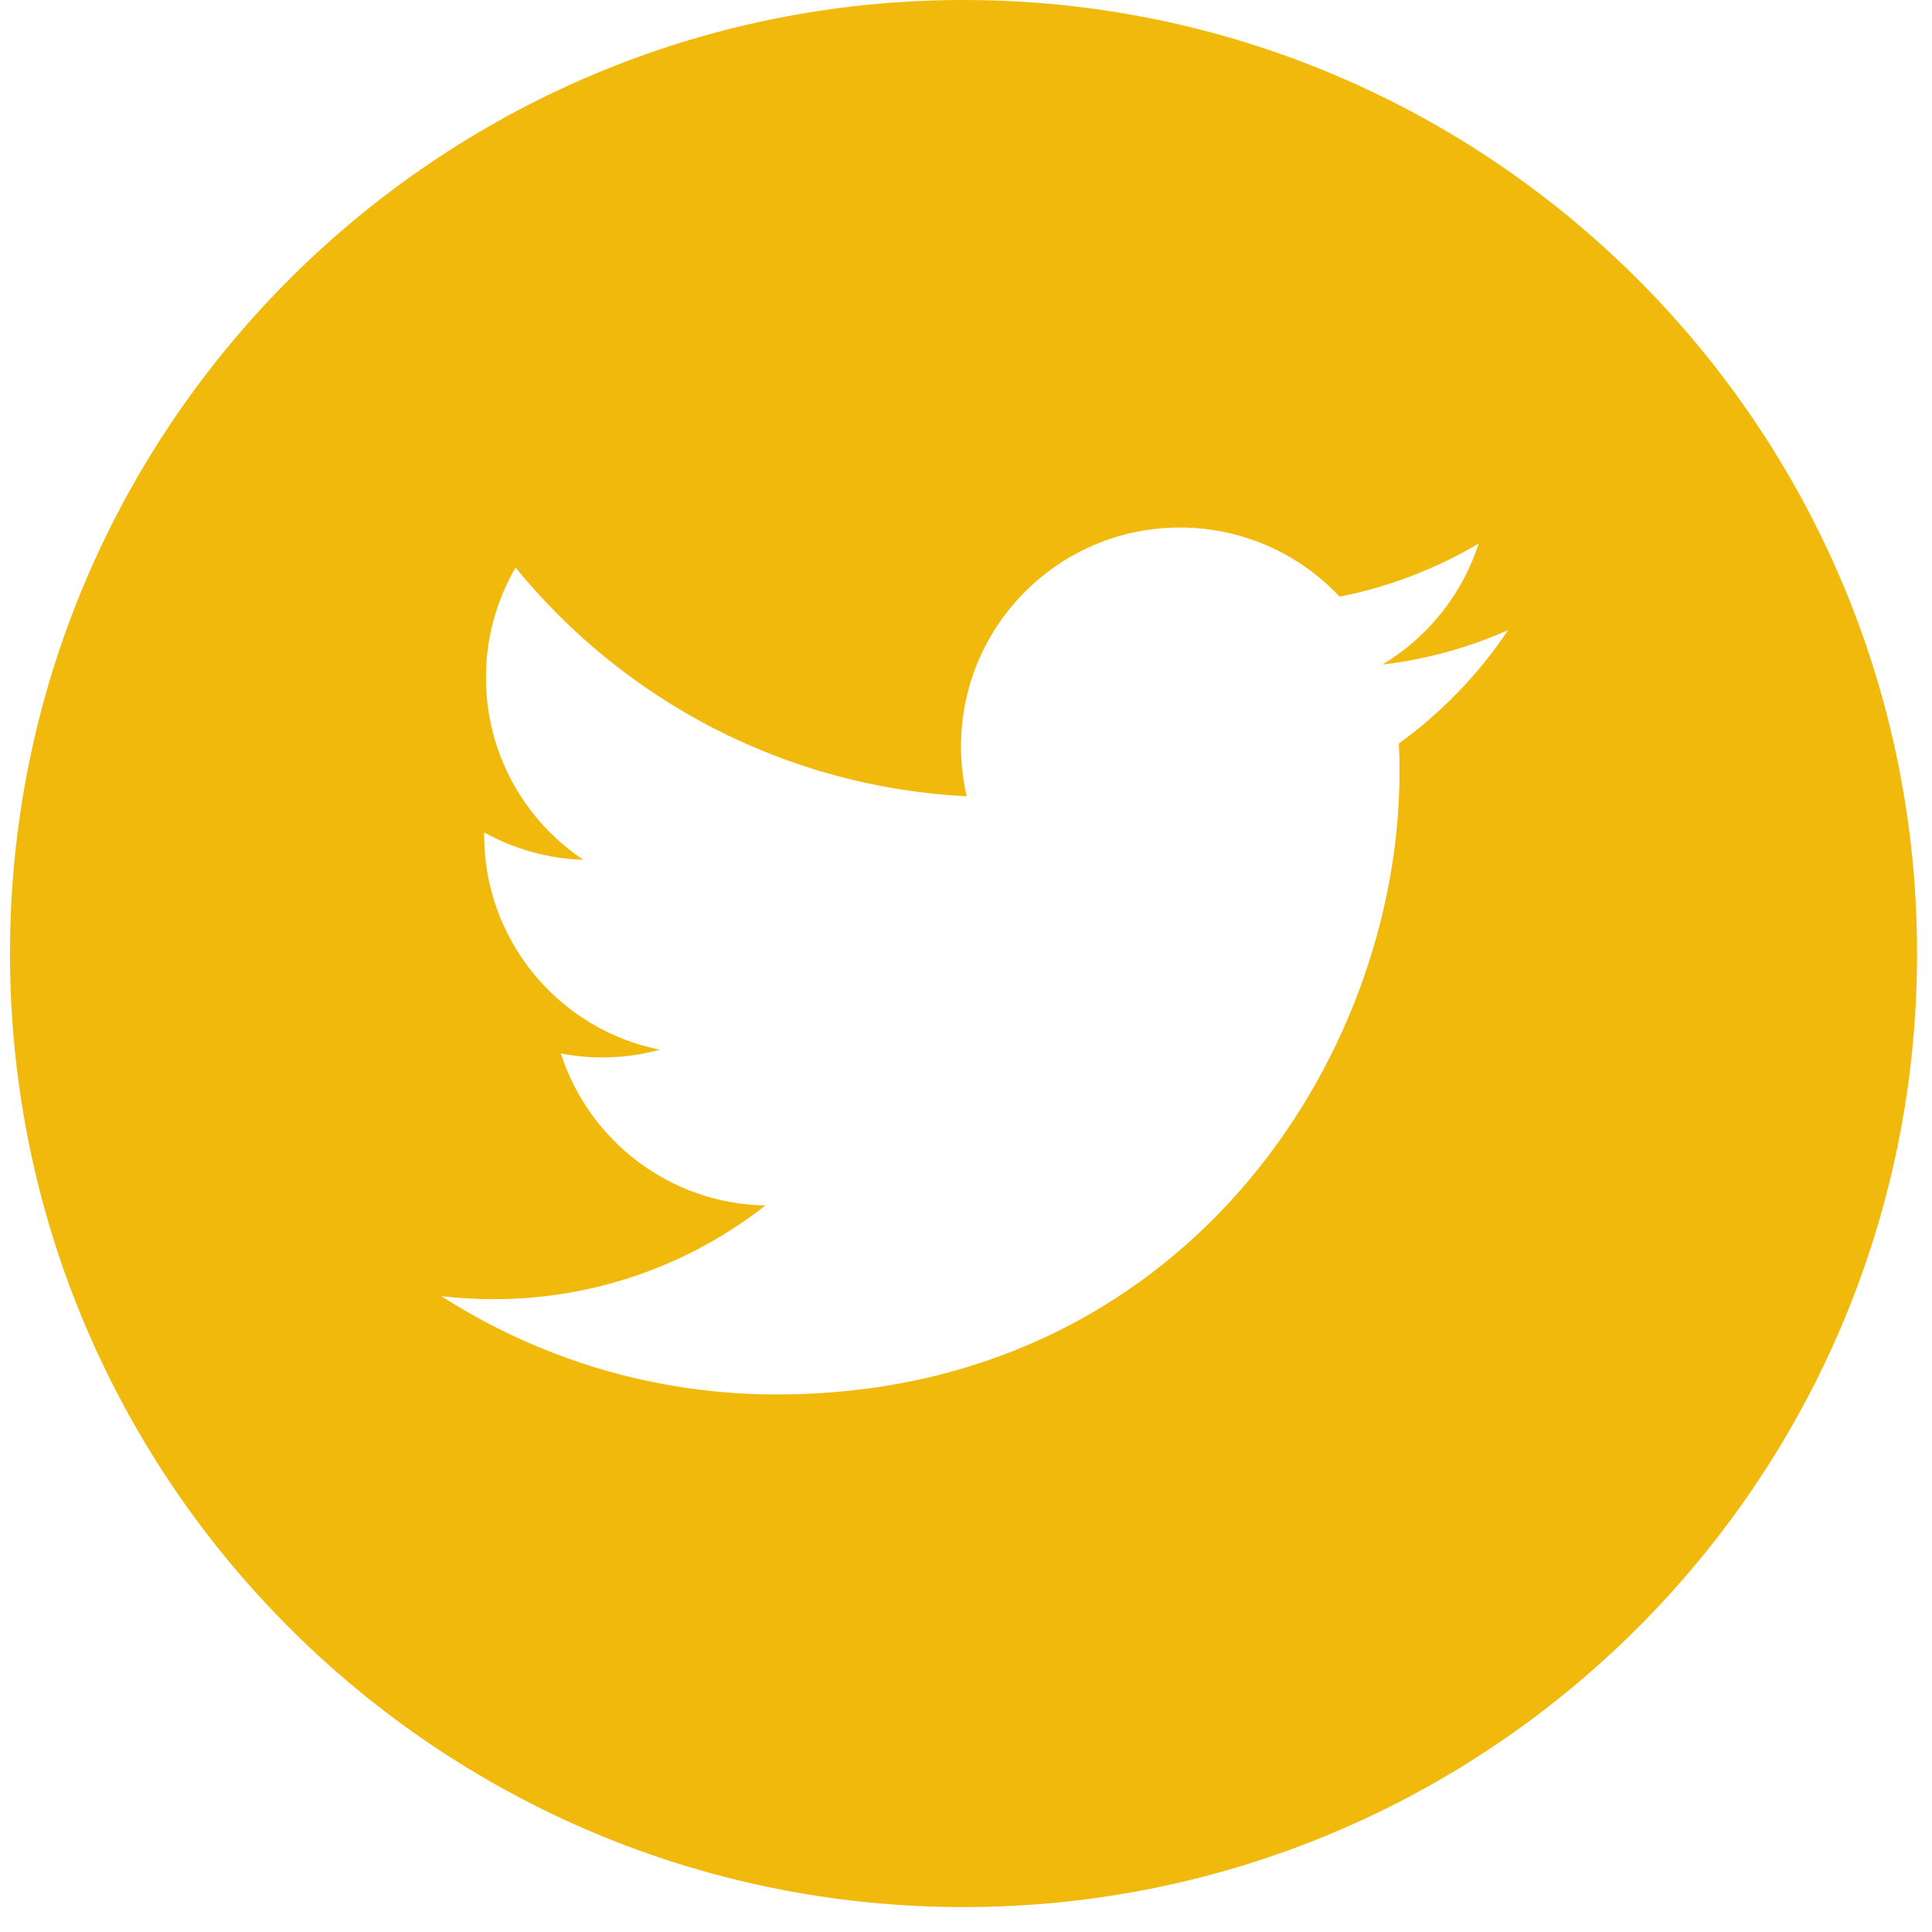 <svg width="48" height="48" viewBox="0 0 48 48" fill="none" xmlns="http://www.w3.org/2000/svg">
<path d="M23.939 0C10.857 0 0.248 10.609 0.248 23.69C0.248 36.772 10.857 47.381 23.939 47.381C37.02 47.381 47.629 36.772 47.629 23.69C47.629 10.609 37.02 0 23.939 0ZM34.755 18.471C34.766 18.704 34.771 18.939 34.771 19.174C34.771 26.359 29.302 34.645 19.299 34.645H19.3H19.299C16.229 34.645 13.371 33.745 10.965 32.203C11.39 32.253 11.823 32.278 12.262 32.278C14.809 32.278 17.154 31.409 19.015 29.95C16.635 29.906 14.628 28.334 13.935 26.174C14.267 26.237 14.608 26.272 14.957 26.272C15.454 26.272 15.934 26.205 16.391 26.08C13.903 25.582 12.029 23.383 12.029 20.75C12.029 20.726 12.029 20.703 12.03 20.681C12.762 21.088 13.6 21.333 14.492 21.361C13.032 20.386 12.073 18.721 12.073 16.834C12.073 15.838 12.342 14.905 12.809 14.101C15.491 17.392 19.498 19.555 24.017 19.783C23.924 19.384 23.876 18.969 23.876 18.543C23.876 15.541 26.311 13.106 29.314 13.106C30.878 13.106 32.291 13.767 33.283 14.824C34.522 14.579 35.685 14.127 36.736 13.504C36.33 14.773 35.468 15.838 34.345 16.512C35.445 16.38 36.493 16.088 37.468 15.655C36.74 16.746 35.817 17.704 34.755 18.471Z" fill="#F0B90B"/>
</svg>
